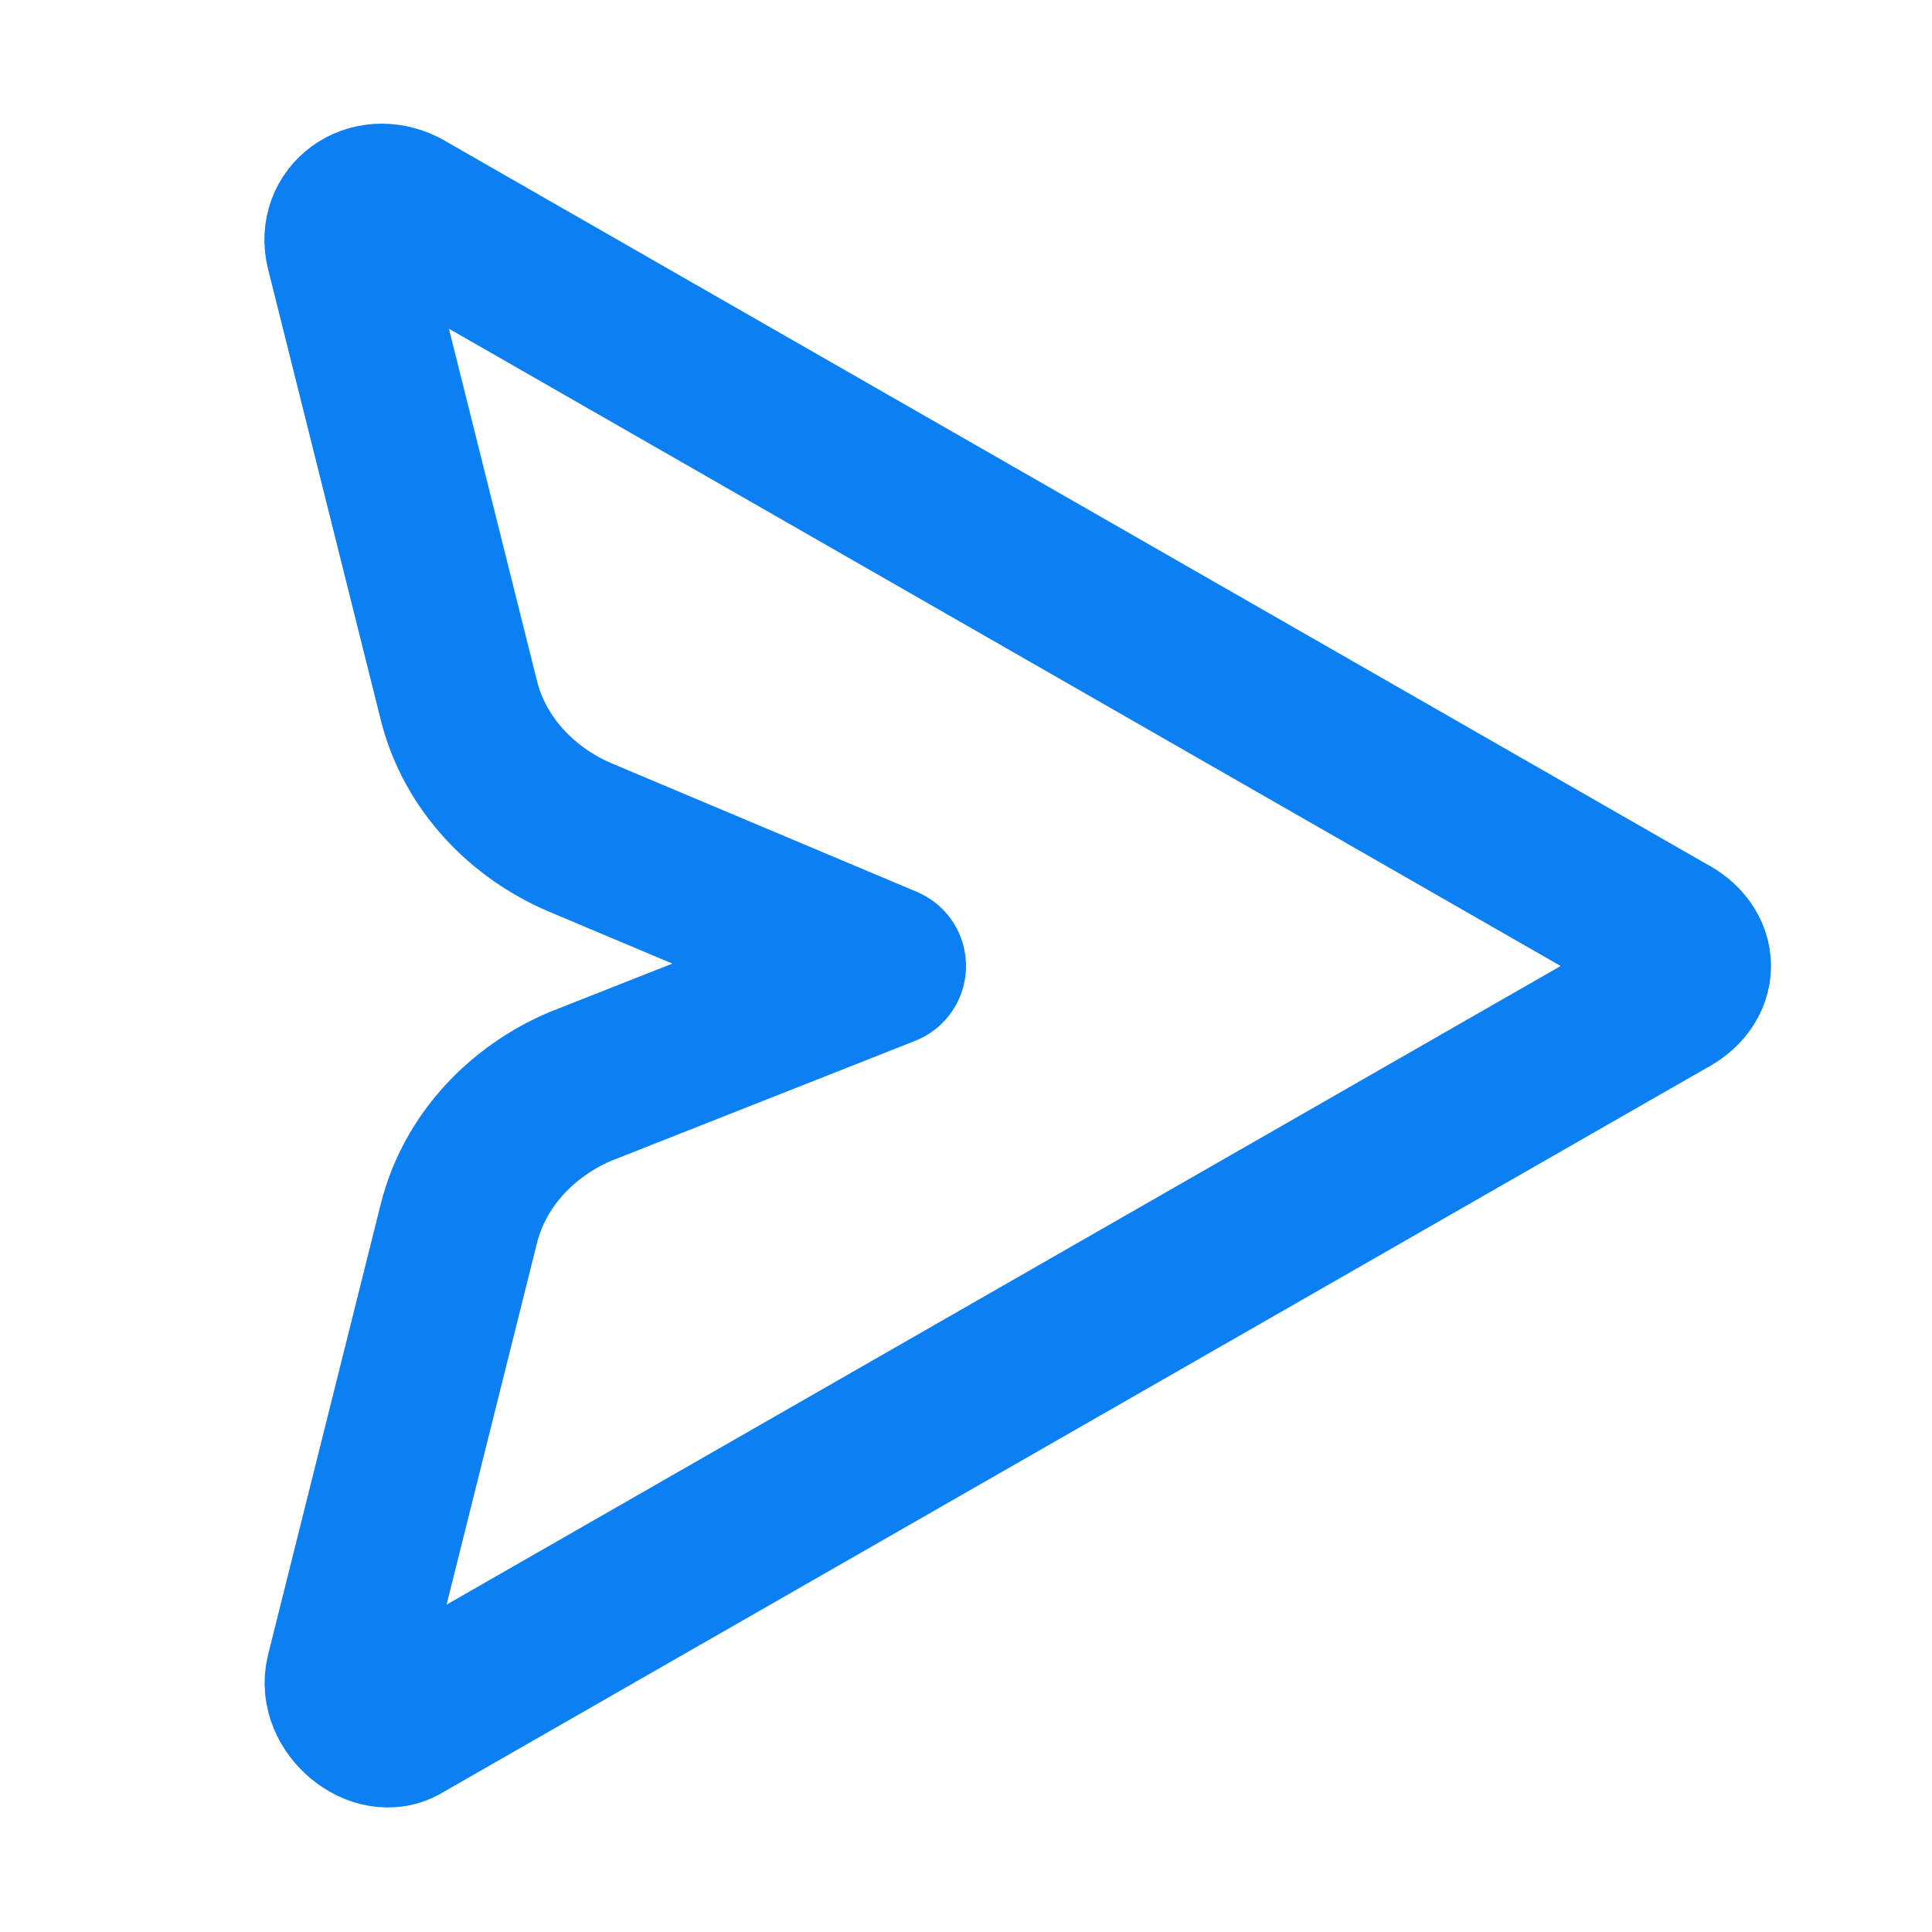 <?xml version="1.0" encoding="utf-8"?>
<!-- Generator: Adobe Illustrator 22.1.0, SVG Export Plug-In . SVG Version: 6.00 Build 0)  -->
<svg version="1.1" id="Слой_1" xmlns="http://www.w3.org/2000/svg" xmlns:xlink="http://www.w3.org/1999/xlink" x="0px" y="0px"
	 viewBox="0 0 24 24" style="enable-background:new 0 0 24 24;" xml:space="preserve">
<style type="text/css">
	.st0{fill:none;stroke:#0C7FF2;stroke-width:2;stroke-linecap:round;stroke-linejoin:round;}
</style>
<path class="st0" d="M20.7,11.6L5,2.6C4.6,2.4,4.2,2.7,4.3,3.1l1.4,5.6c0.2,0.8,0.8,1.4,1.5,1.7L11,12l-3.8,1.5
	c-0.7,0.3-1.3,0.9-1.5,1.7l-1.4,5.6c-0.1,0.4,0.4,0.8,0.7,0.6l15.7-9C21.1,12.2,21.1,11.8,20.7,11.6z"/>
</svg>
